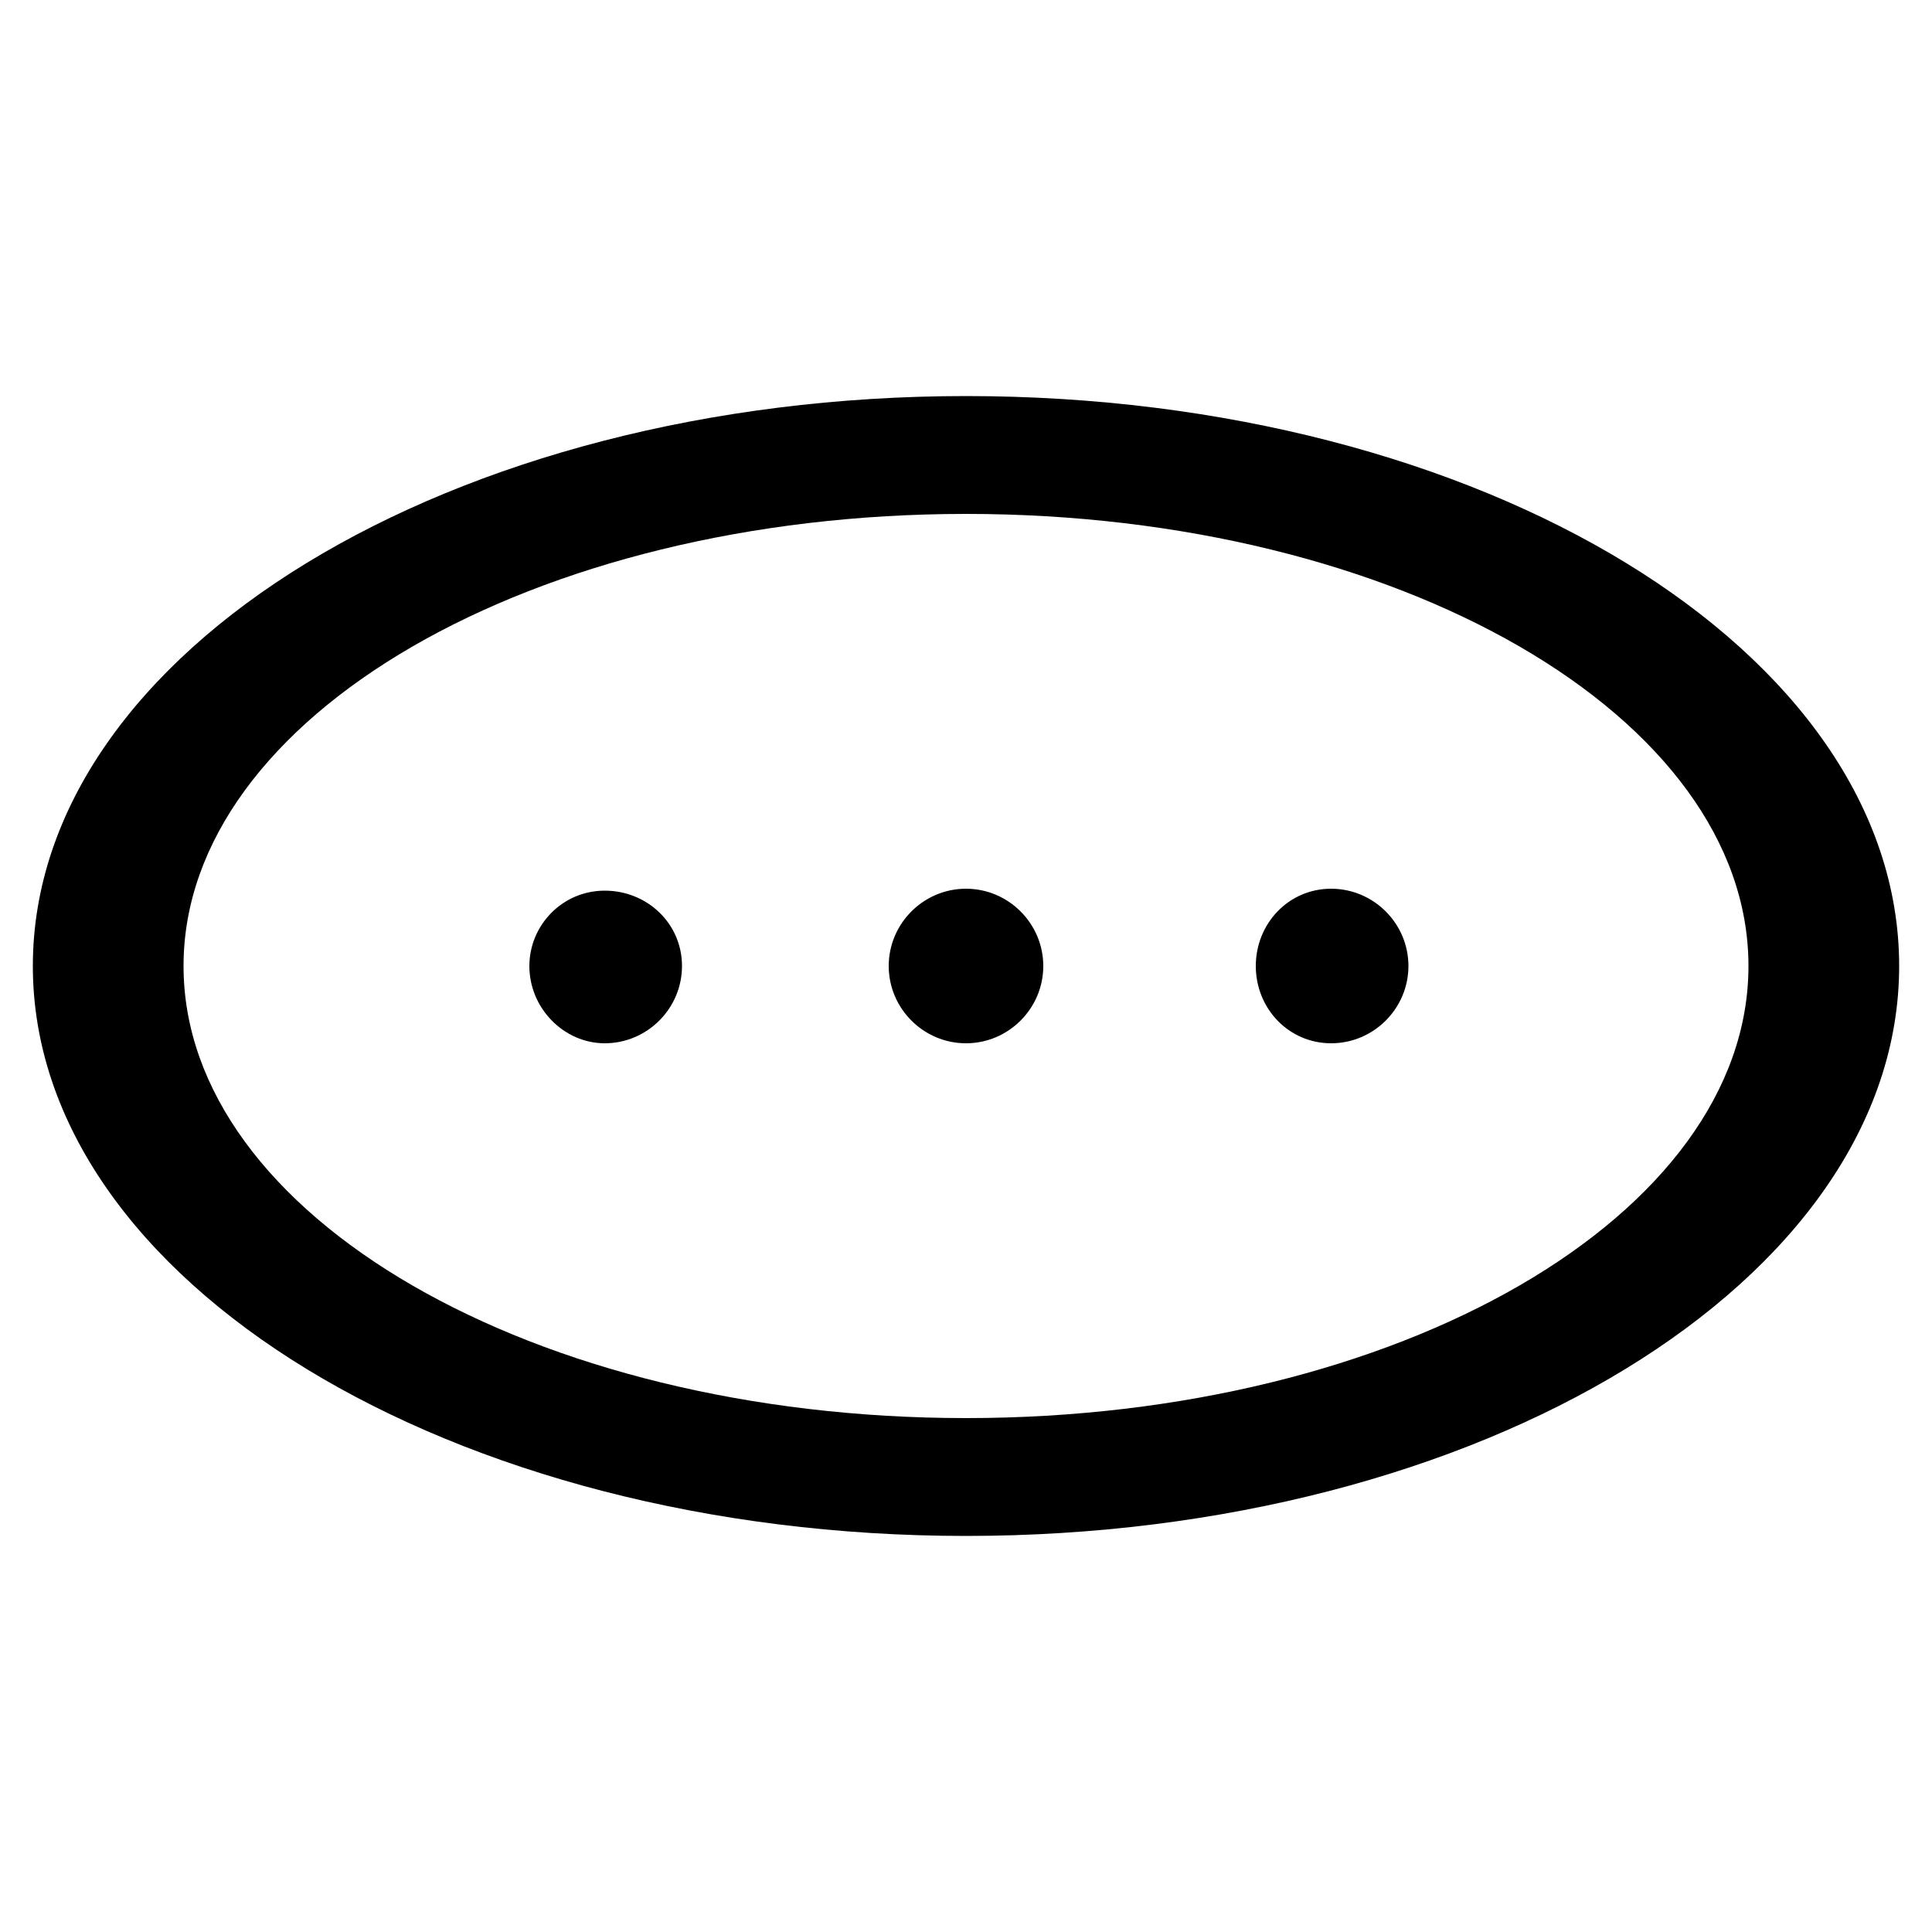 <!-- Generated by IcoMoon.io -->
<svg version="1.1" xmlns="http://www.w3.org/2000/svg" width="32" height="32" viewBox="0 0 32 32">
<title>use-case</title>
<path d="M16 6.56c-8.512 0-15.456 4.224-15.456 9.44s6.944 9.44 15.456 9.44 15.456-4.224 15.456-9.44-6.912-9.44-15.456-9.44zM16 23.488c-7.168 0-12.96-3.36-12.96-7.488s5.792-7.488 12.96-7.488 12.96 3.36 12.96 7.488-5.792 7.488-12.96 7.488zM11.296 16c0 0.704-0.576 1.28-1.28 1.28-0.672 0-1.248-0.576-1.248-1.28 0-0.672 0.544-1.248 1.248-1.248s1.28 0.544 1.28 1.248zM17.28 16c0 0.704-0.576 1.28-1.28 1.28s-1.28-0.576-1.28-1.28c0-0.704 0.576-1.28 1.28-1.28s1.28 0.576 1.28 1.28zM23.328 16c0 0.704-0.576 1.28-1.28 1.28s-1.248-0.576-1.248-1.28c0-0.704 0.544-1.28 1.248-1.28s1.28 0.576 1.28 1.28z"></path>
</svg>
